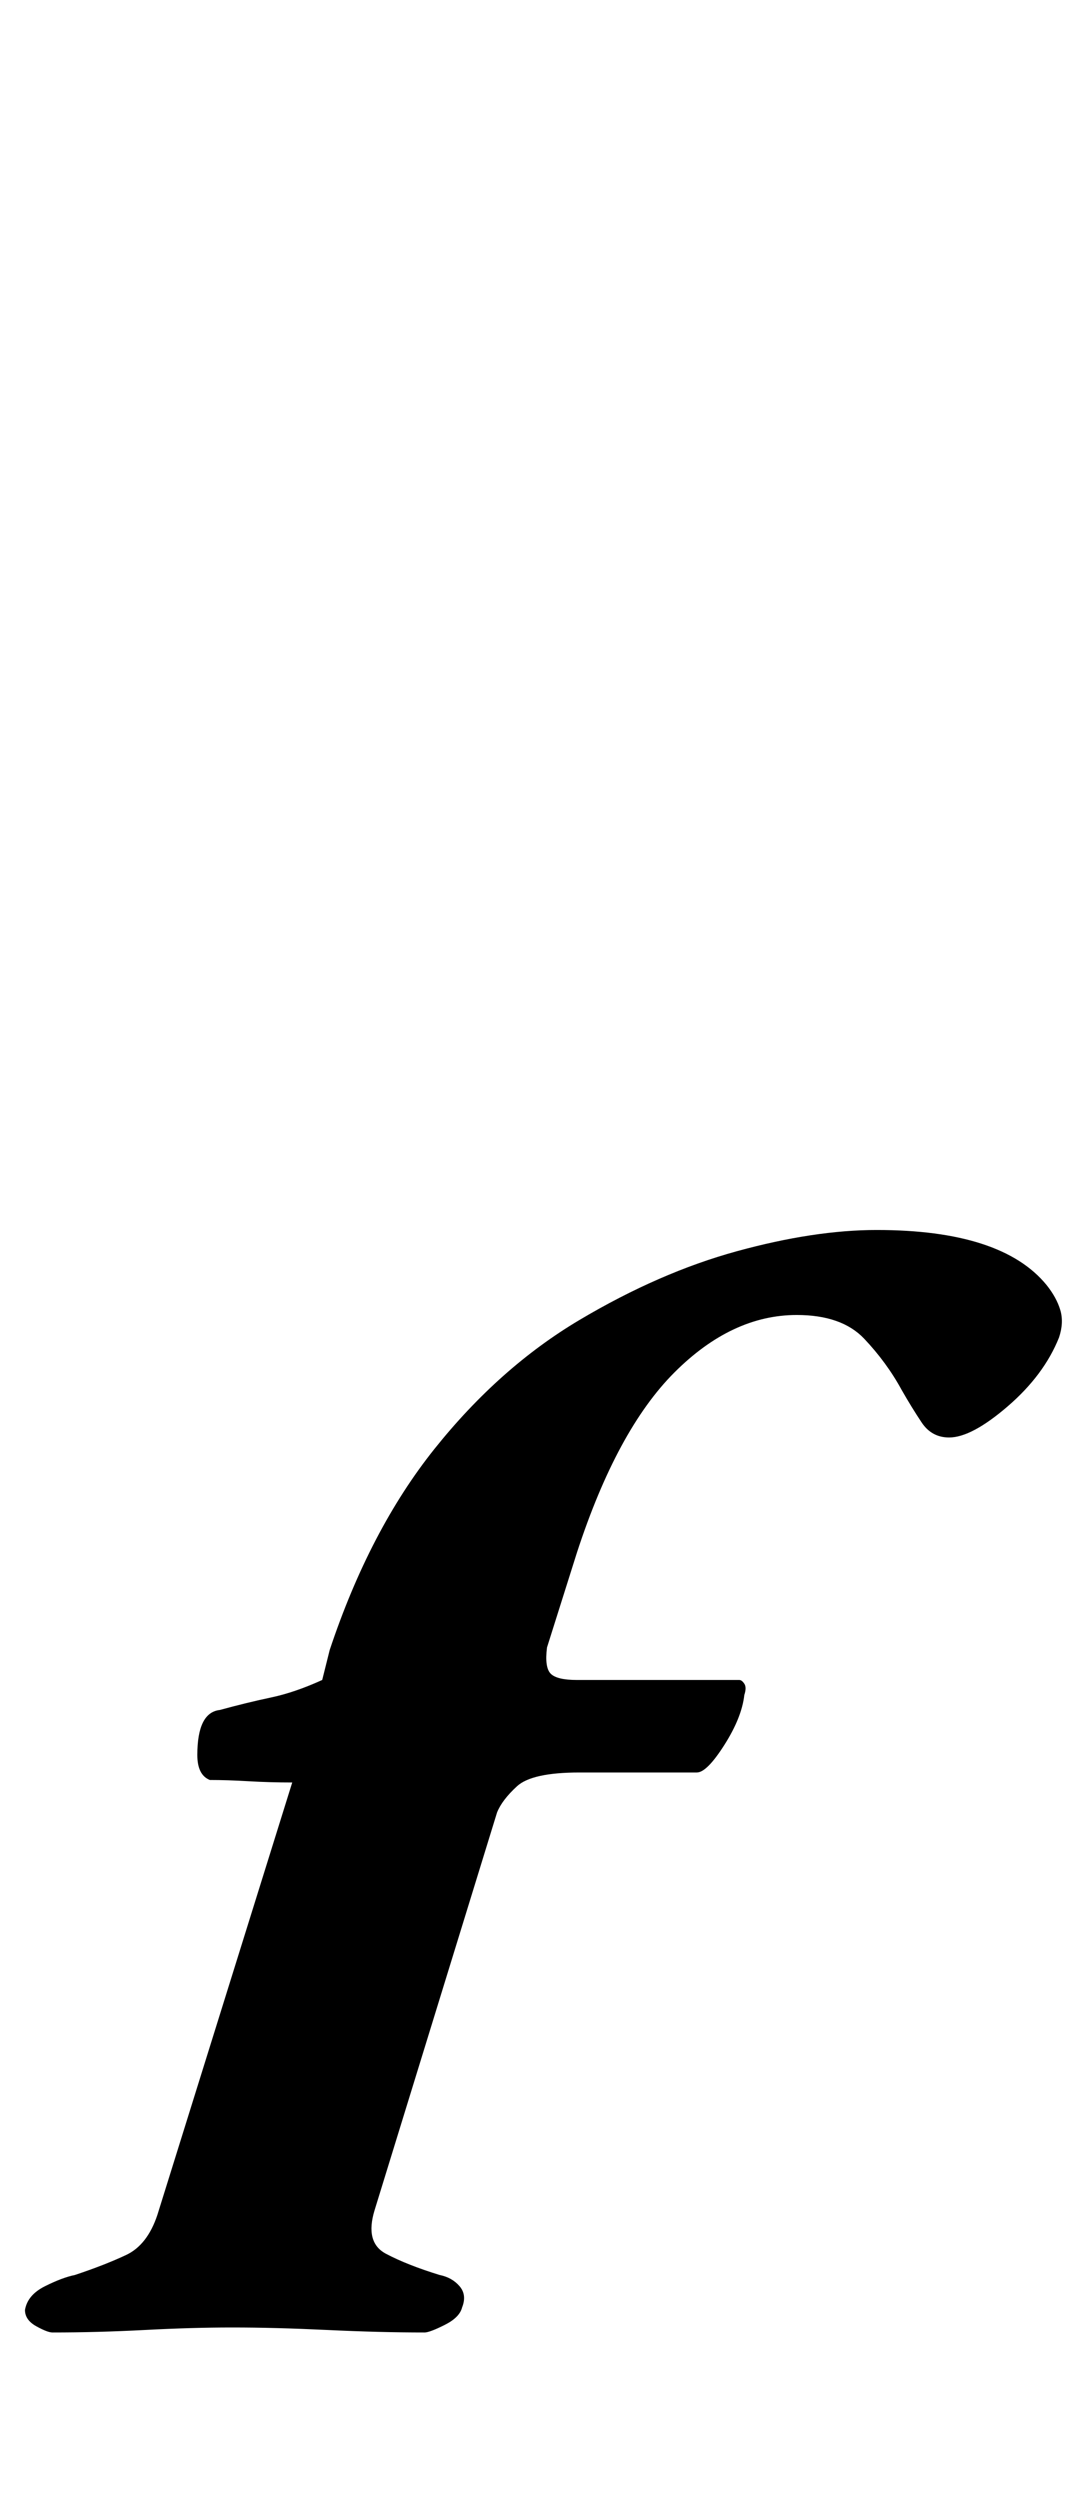 <?xml version="1.0" standalone="no"?>
<!DOCTYPE svg PUBLIC "-//W3C//DTD SVG 1.1//EN" "http://www.w3.org/Graphics/SVG/1.1/DTD/svg11.dtd" >
<svg xmlns="http://www.w3.org/2000/svg" xmlns:xlink="http://www.w3.org/1999/xlink" version="1.1" viewBox="-91 0 436 1000">
  <g transform="matrix(1 0 0 -1 0 800)">
   <path fill="currentColor"
d="M-70 -133q-2 0 -6.5 2.5t-4.5 6.5q1 6 8 9.5t12 4.5q12 4 20.5 8t12.5 16l54 173q-9 0 -17.5 0.5t-15.5 0.5q-5 2 -5 10q0 17 9 18q11 3 20.5 5t20.5 7l3 12q16 48 42 80.5t58 51.5t63 27.5t56 8.5t42 -5.5t26 -16.5q4 -5 5.5 -10t-0.5 -11q-6 -15 -20.5 -27.5
t-23.5 -12.5q-7 0 -11 6t-8 13q-6 11 -15 20.5t-27 9.5q-26 0 -49 -23t-39 -72l-12 -38q-1 -8 1.5 -10.5t10.5 -2.5h65q1 0 2 -1.5t0 -4.5q-1 -9 -8 -20t-11 -11h-47q-19 0 -25 -5.5t-8 -10.5l-49 -159q-4 -13 4.5 -17.5t21.5 -8.5q5 -1 8 -4.5t1 -8.5q-1 -4 -7 -7t-8 -3
q-18 0 -39 1t-38 1q-16 0 -35 -1t-37 -1z" />
  </g>

</svg>
